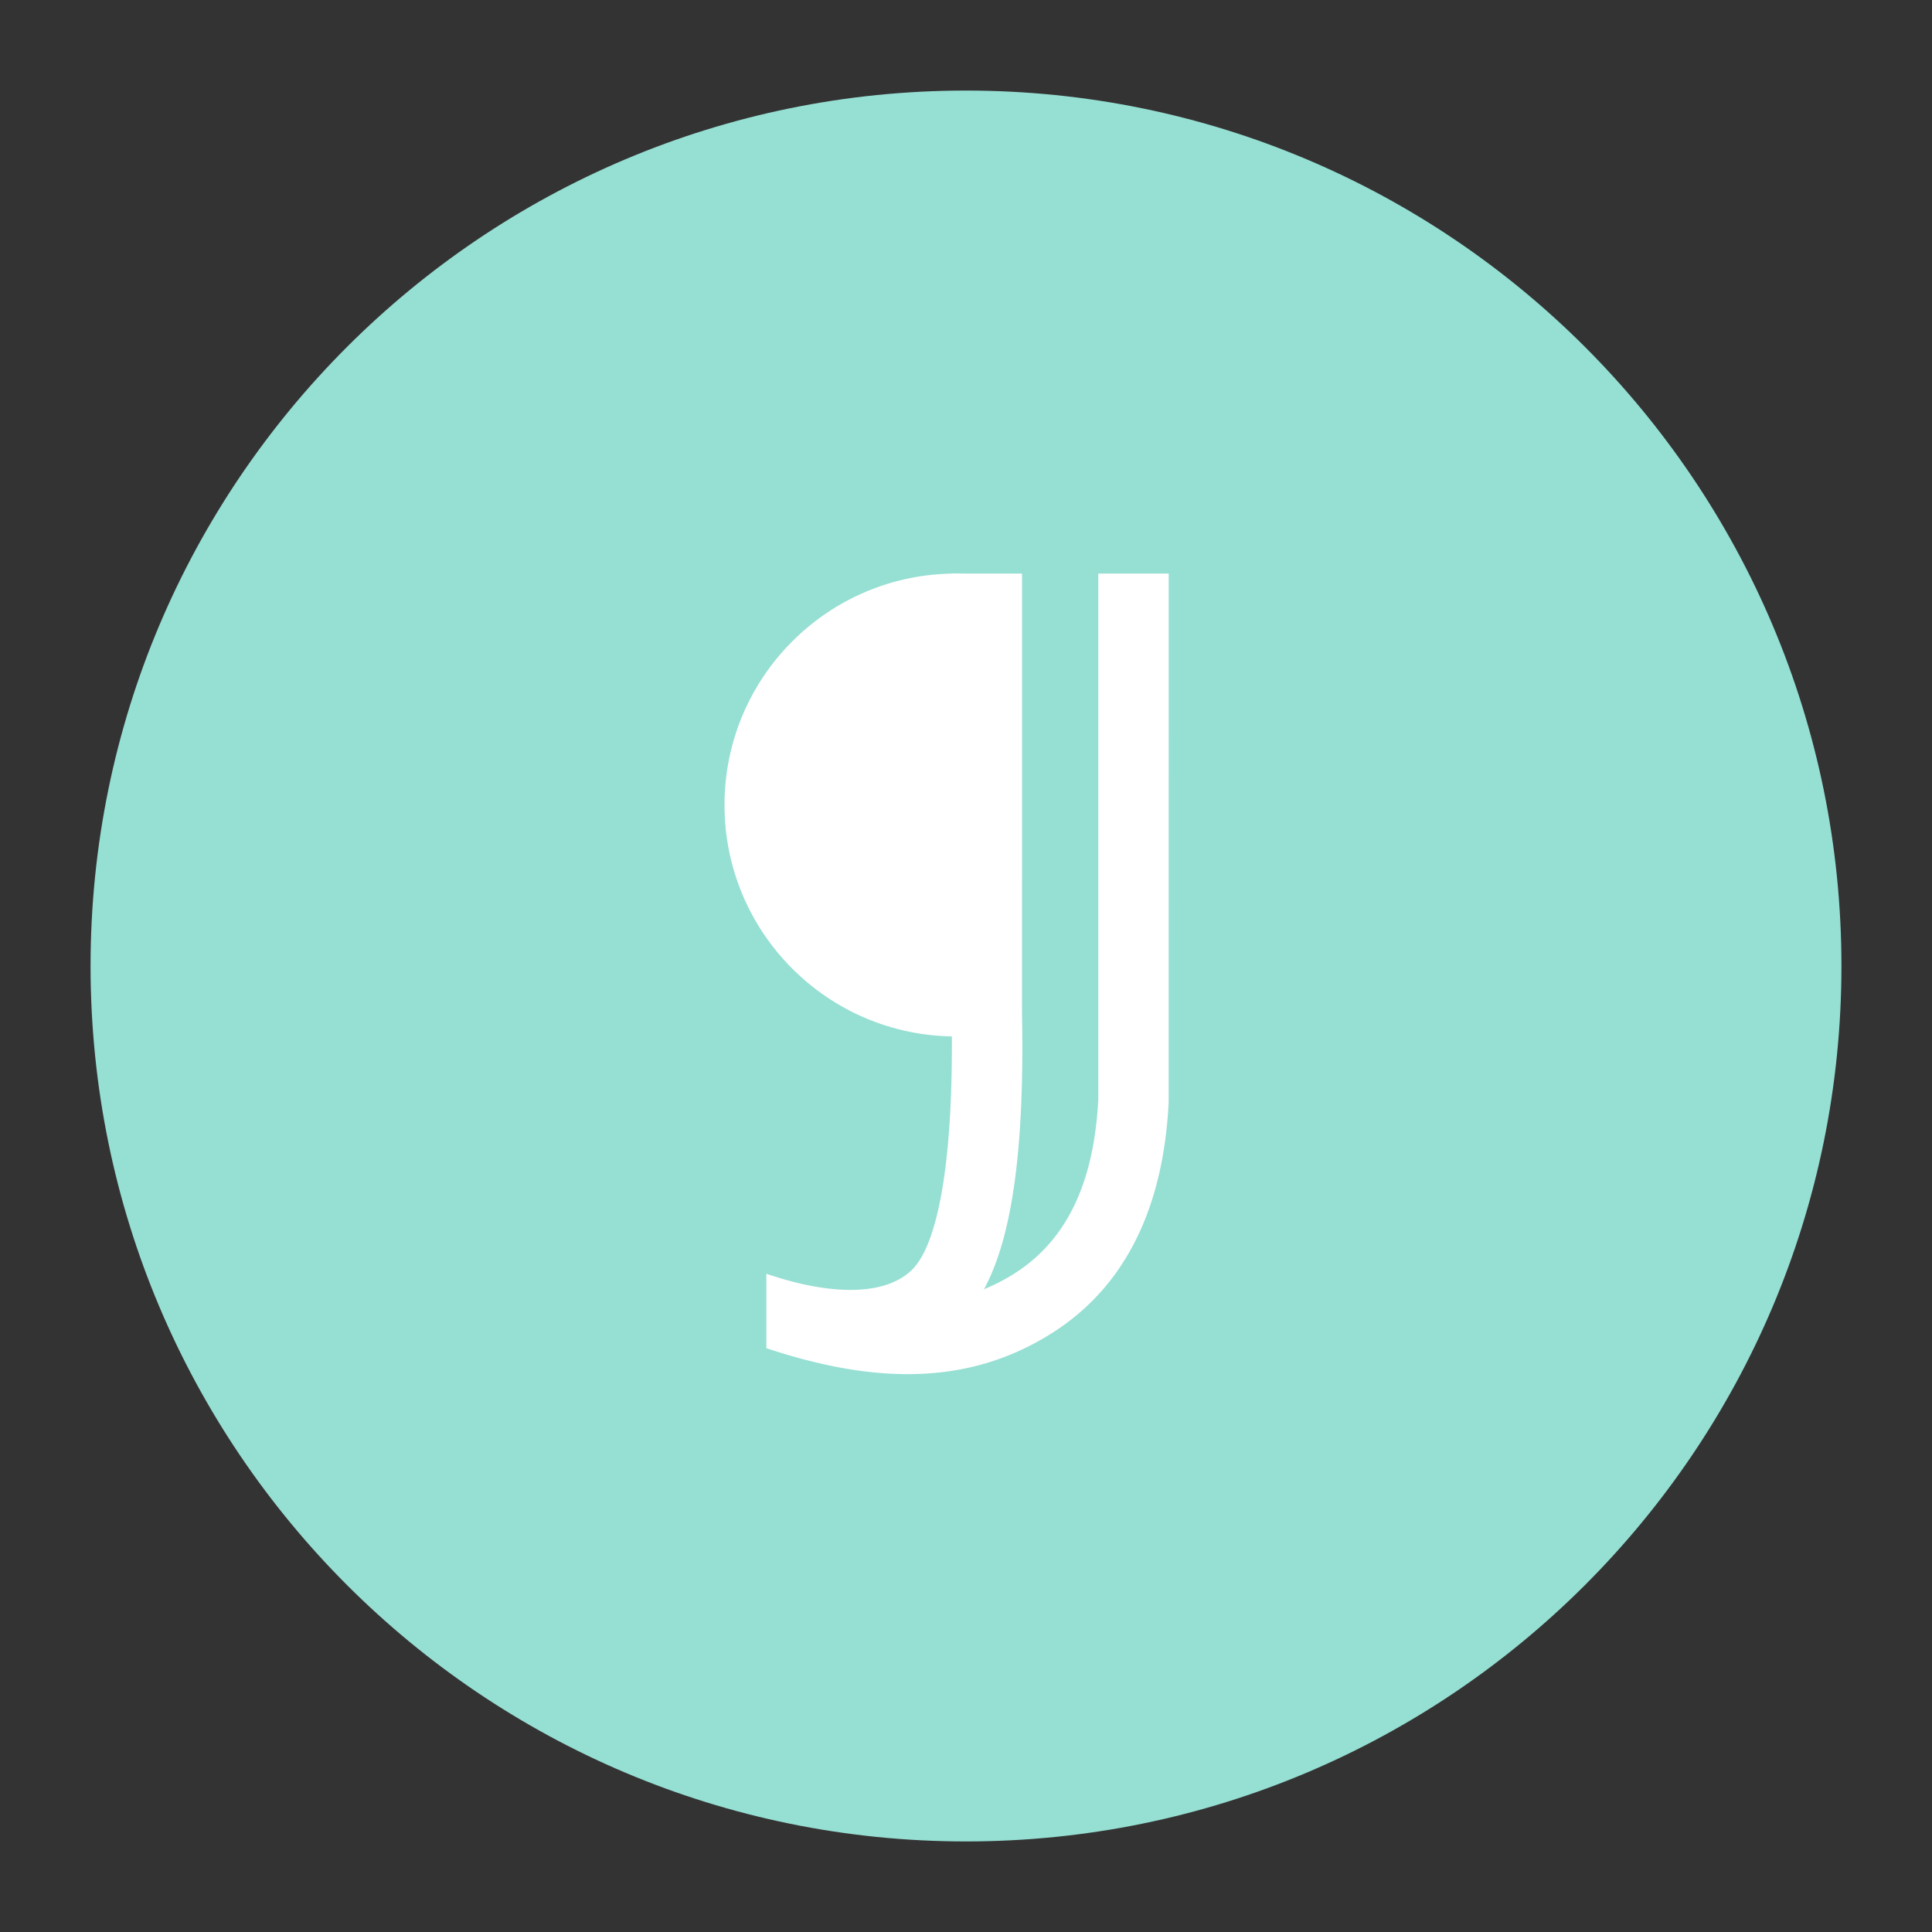 <svg xmlns="http://www.w3.org/2000/svg" width="192" height="192" fill="none"><rect width="100%" height="100%" fill="#333333" stroke="none"/><path fill="#96DFD3" fill-rule="evenodd" d="M96 183c48.049 0 87-38.951 87-87S144.049 9 96 9 9 47.951 9 96s38.951 87 87 87Z" clip-rule="evenodd"/><path fill="#fff" d="M100.776 126.582a19.298 19.298 0 0 1-2.988 1.54c2.887-5.321 4.023-14.341 3.779-27.331l.001-40.402V57h-7v43.856c.266 14.21-1.297 22.821-3.983 25.382-2.63 2.508-7.912 2.574-14.427.344v7.398c11.388 3.795 20.471 3.489 28.349-1.475 7.251-4.569 11.113-12.367 11.635-22.992L116.146 57h-7v52.254c-.432 8.451-3.238 14.095-8.37 17.328Z"/><path fill="#fff" fill-rule="evenodd" d="M95 103c6.735 0 4.783-12.688 4.376-24.838C99.016 67.396 100.968 57 95 57c-12.703 0-23 10.297-23 23s10.297 23 23 23Z" clip-rule="evenodd"/></svg>